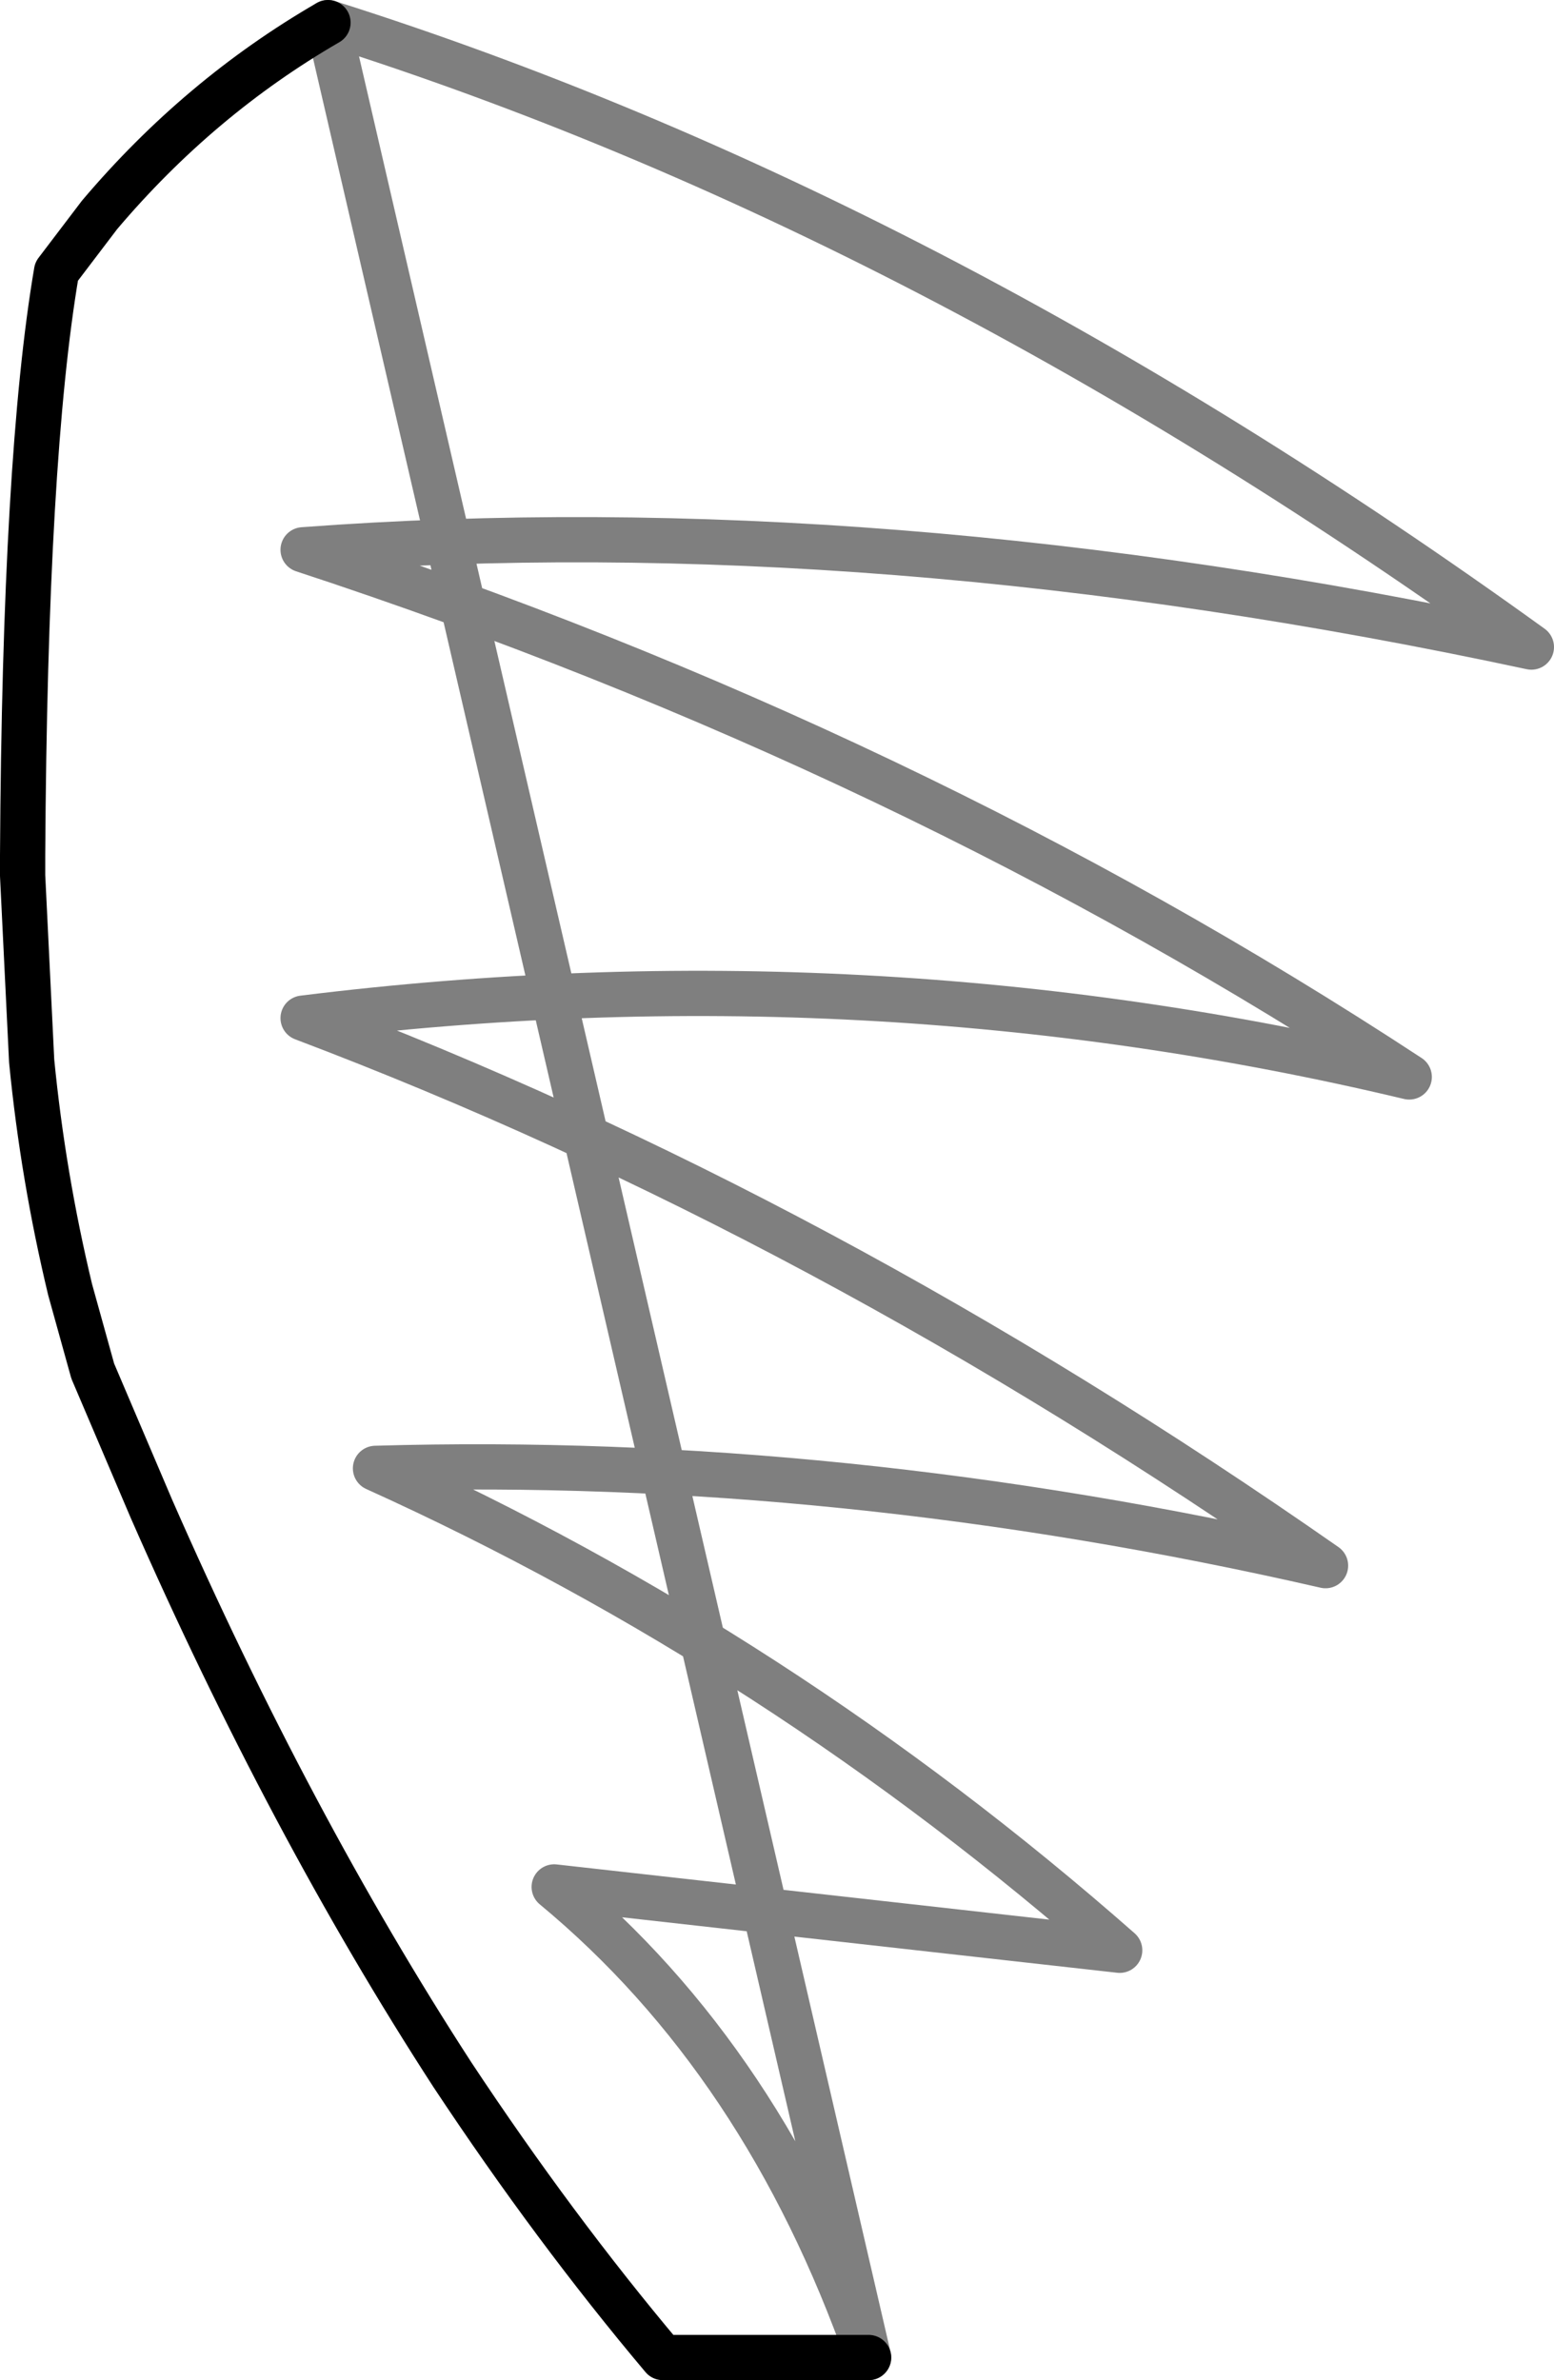 <?xml version="1.0" encoding="UTF-8" standalone="no"?>
<svg xmlns:xlink="http://www.w3.org/1999/xlink" height="52.6px" width="34.35px" xmlns="http://www.w3.org/2000/svg">
  <g transform="matrix(1.0, 0.0, 0.0, 1.0, -380.6, -172.0)">
    <path d="M399.8 224.1 L395.25 224.1 Q392.85 221.25 390.6 217.85 387.0 212.3 383.95 205.35 L382.65 202.3 382.15 200.5 Q381.55 198.0 381.3 195.45 L381.1 191.35 381.1 191.15 381.1 190.9 Q381.15 182.1 381.85 178.0 L382.8 176.75 Q385.0 174.15 387.85 172.5" fill="none" stroke="#000000" stroke-linecap="round" stroke-linejoin="round" stroke-width="1.0"/>
    <path d="M387.85 172.5 Q401.15 176.7 414.45 186.3 400.0 183.2 387.3 184.15 400.7 188.55 411.75 195.8 399.8 192.95 387.3 194.5 398.8 198.85 409.9 206.6 399.2 204.15 388.9 204.45 397.85 208.5 405.35 215.1 L392.85 213.7 Q397.5 217.55 399.8 224.1 Z" fill="none" stroke="#000000" stroke-linecap="round" stroke-linejoin="round" stroke-opacity="0.502" stroke-width="1.0"/>
  </g>
</svg>
